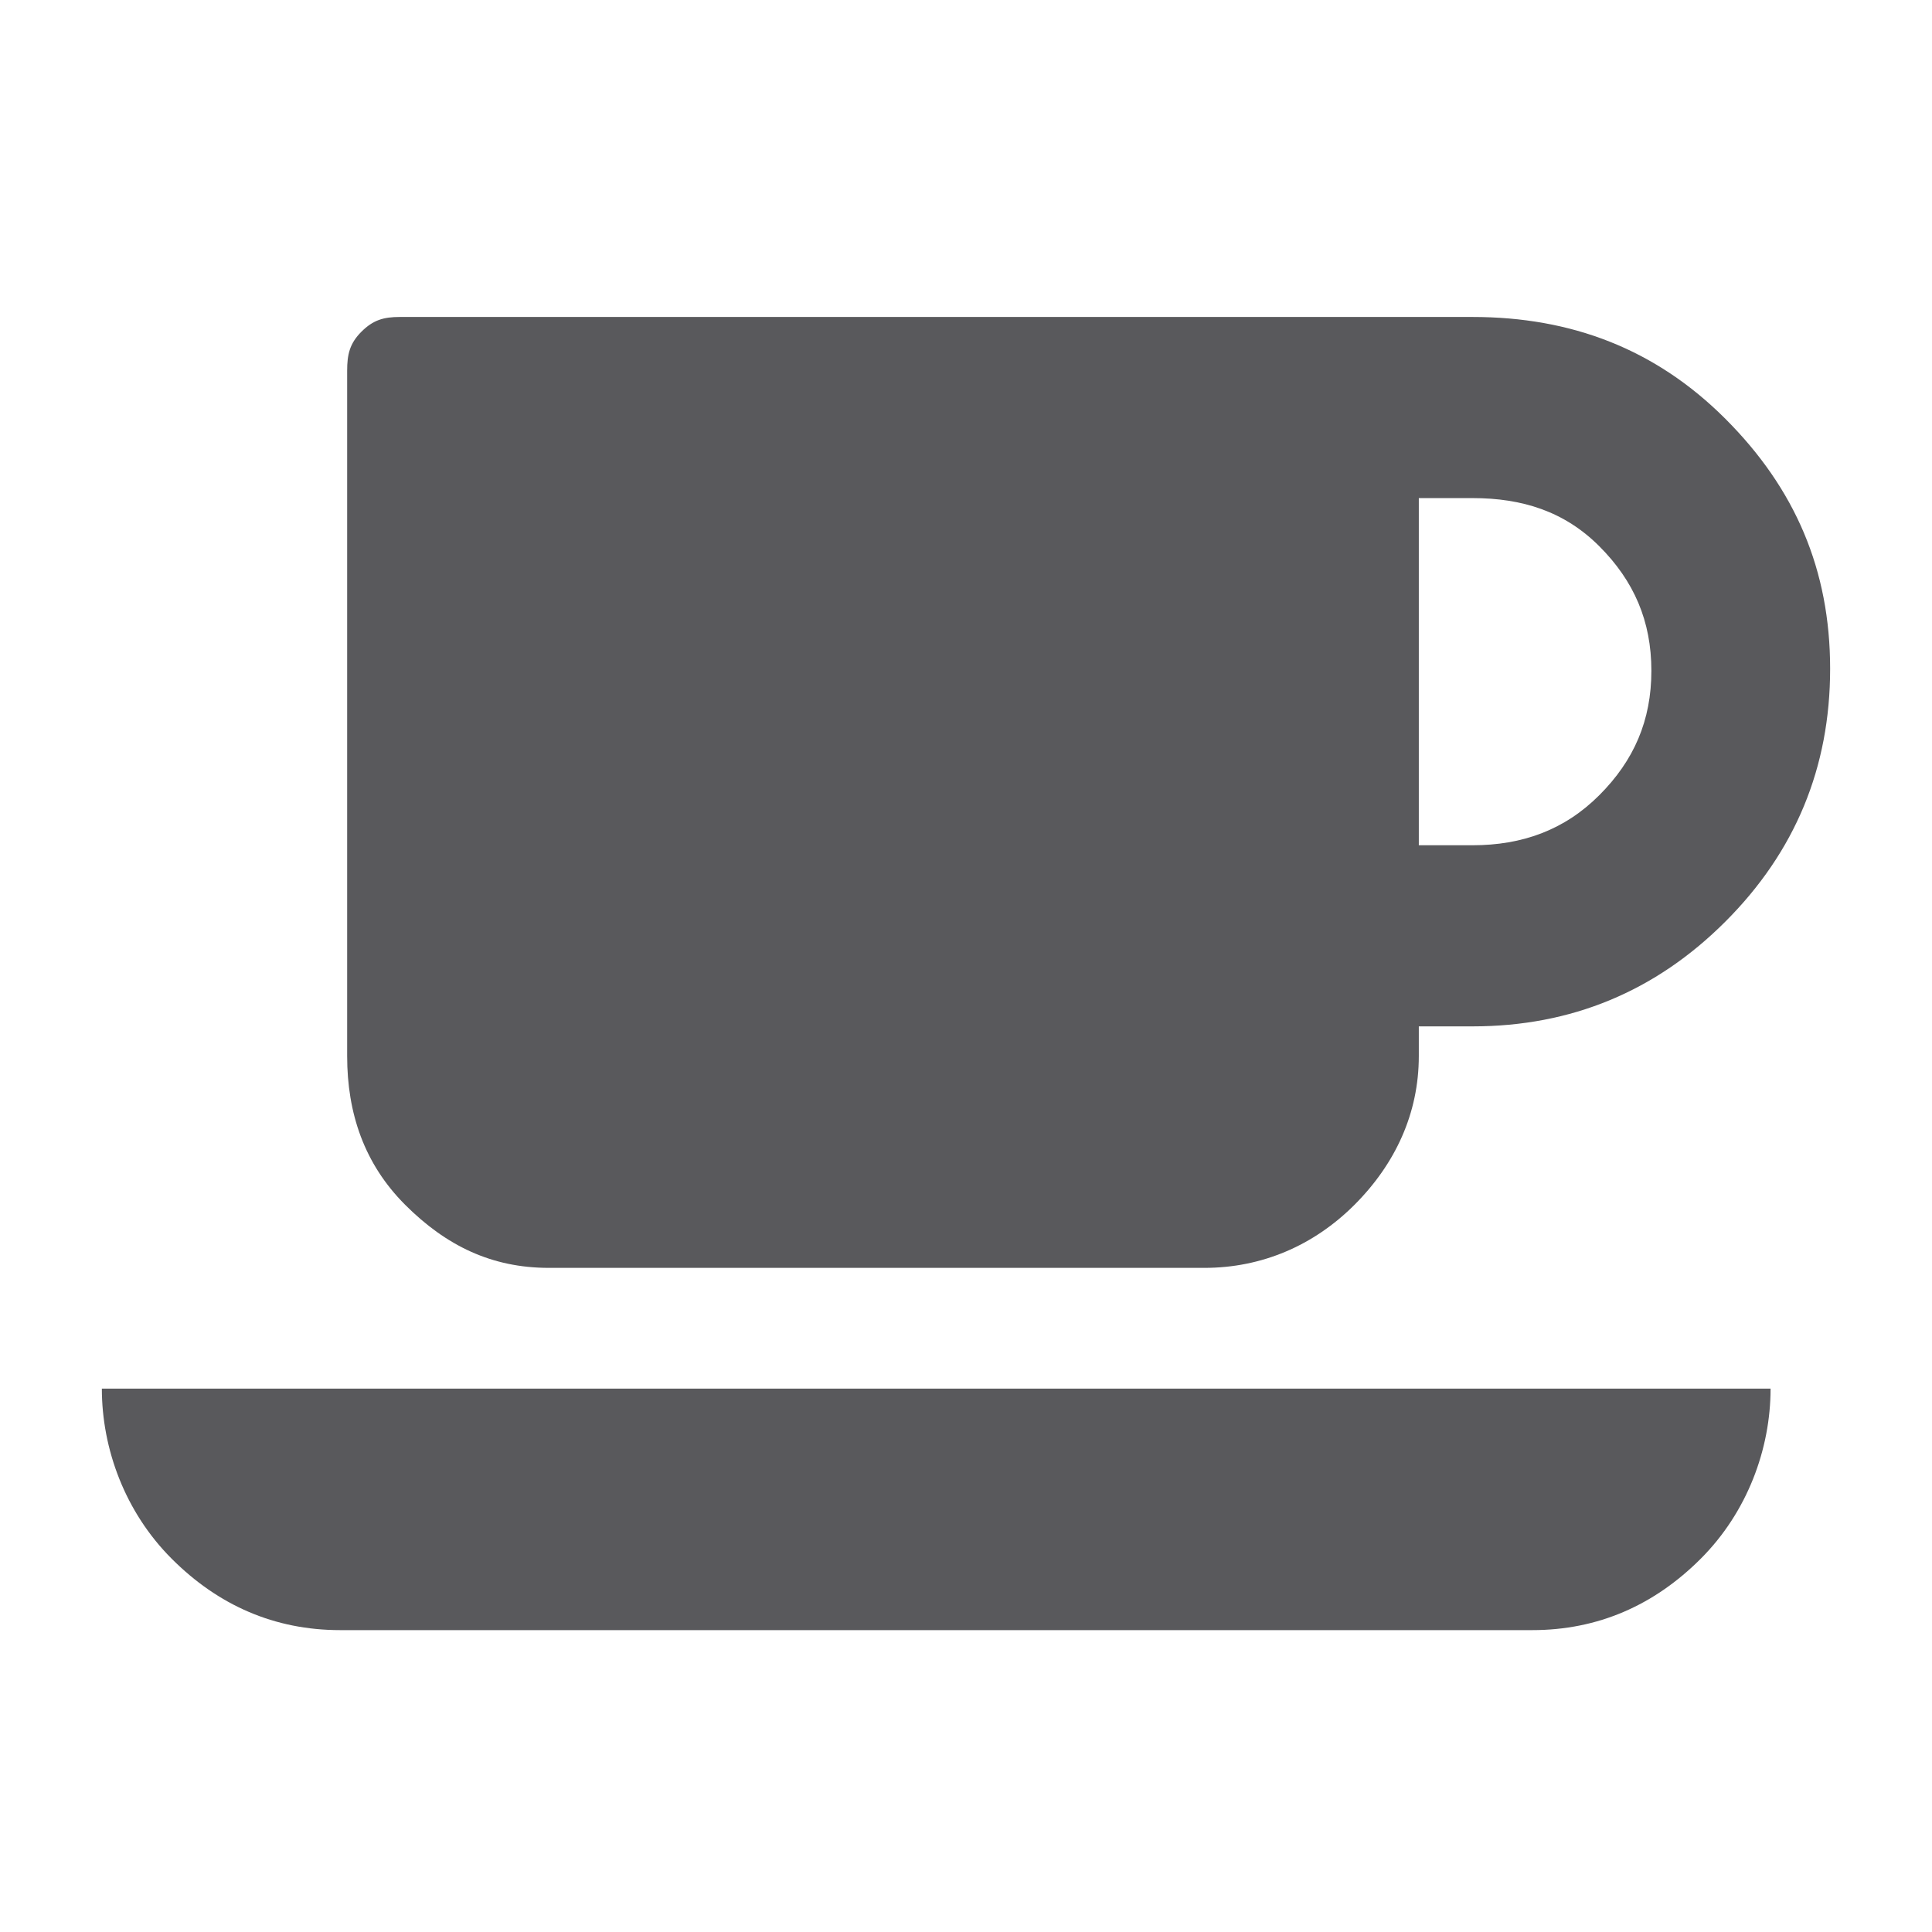 <?xml version="1.0" encoding="iso-8859-1"?>
<!-- Generator: Adobe Illustrator 16.0.0, SVG Export Plug-In . SVG Version: 6.00 Build 0)  -->
<!DOCTYPE svg PUBLIC "-//W3C//DTD SVG 1.1//EN" "http://www.w3.org/Graphics/SVG/1.1/DTD/svg11.dtd">
<svg version="1.1" xmlns="http://www.w3.org/2000/svg" xmlns:xlink="http://www.w3.org/1999/xlink" x="0px" y="0px" width="128px"
	 height="128px" viewBox="0 0 128 128" style="enable-background:new 0 0 128 128;" xml:space="preserve">
<g id="_x33_7-cup">
	<path style="fill:#59595C;" d="M36.362,84h43.433c3.783,0,7.228-1.464,9.942-4.177C92.45,77.108,94,73.754,94,69.969V68h3.562
		c6.539,0,12.123-2.315,16.75-6.943c4.627-4.627,6.939-10.211,6.939-16.75c0-6.54-2.312-11.931-6.939-16.558S104.102,21,97.562,21
		H26.491c-1.07,0-1.767,0.198-2.548,0.979C23.161,22.761,23,23.494,23,24.562v45.406c0,3.785,1.129,7.14,3.843,9.854
		C29.558,82.536,32.577,84,36.362,84z M94,33h3.562c3.291,0,6.086,0.882,8.391,3.185c2.305,2.304,3.455,4.965,3.455,8.255
		c0,3.291-1.15,5.945-3.455,8.248c-2.305,2.304-5.1,3.312-8.391,3.312H94V33z M11.375,103.27c3.085,3.086,6.807,4.73,11.167,4.73
		h78.97c4.357,0,8.082-1.646,11.166-4.73S117.305,96,117.305,92H6.748C6.748,96,8.291,100.186,11.375,103.27z"/>
</g>
<g id="Layer_1">
</g>
</svg>
